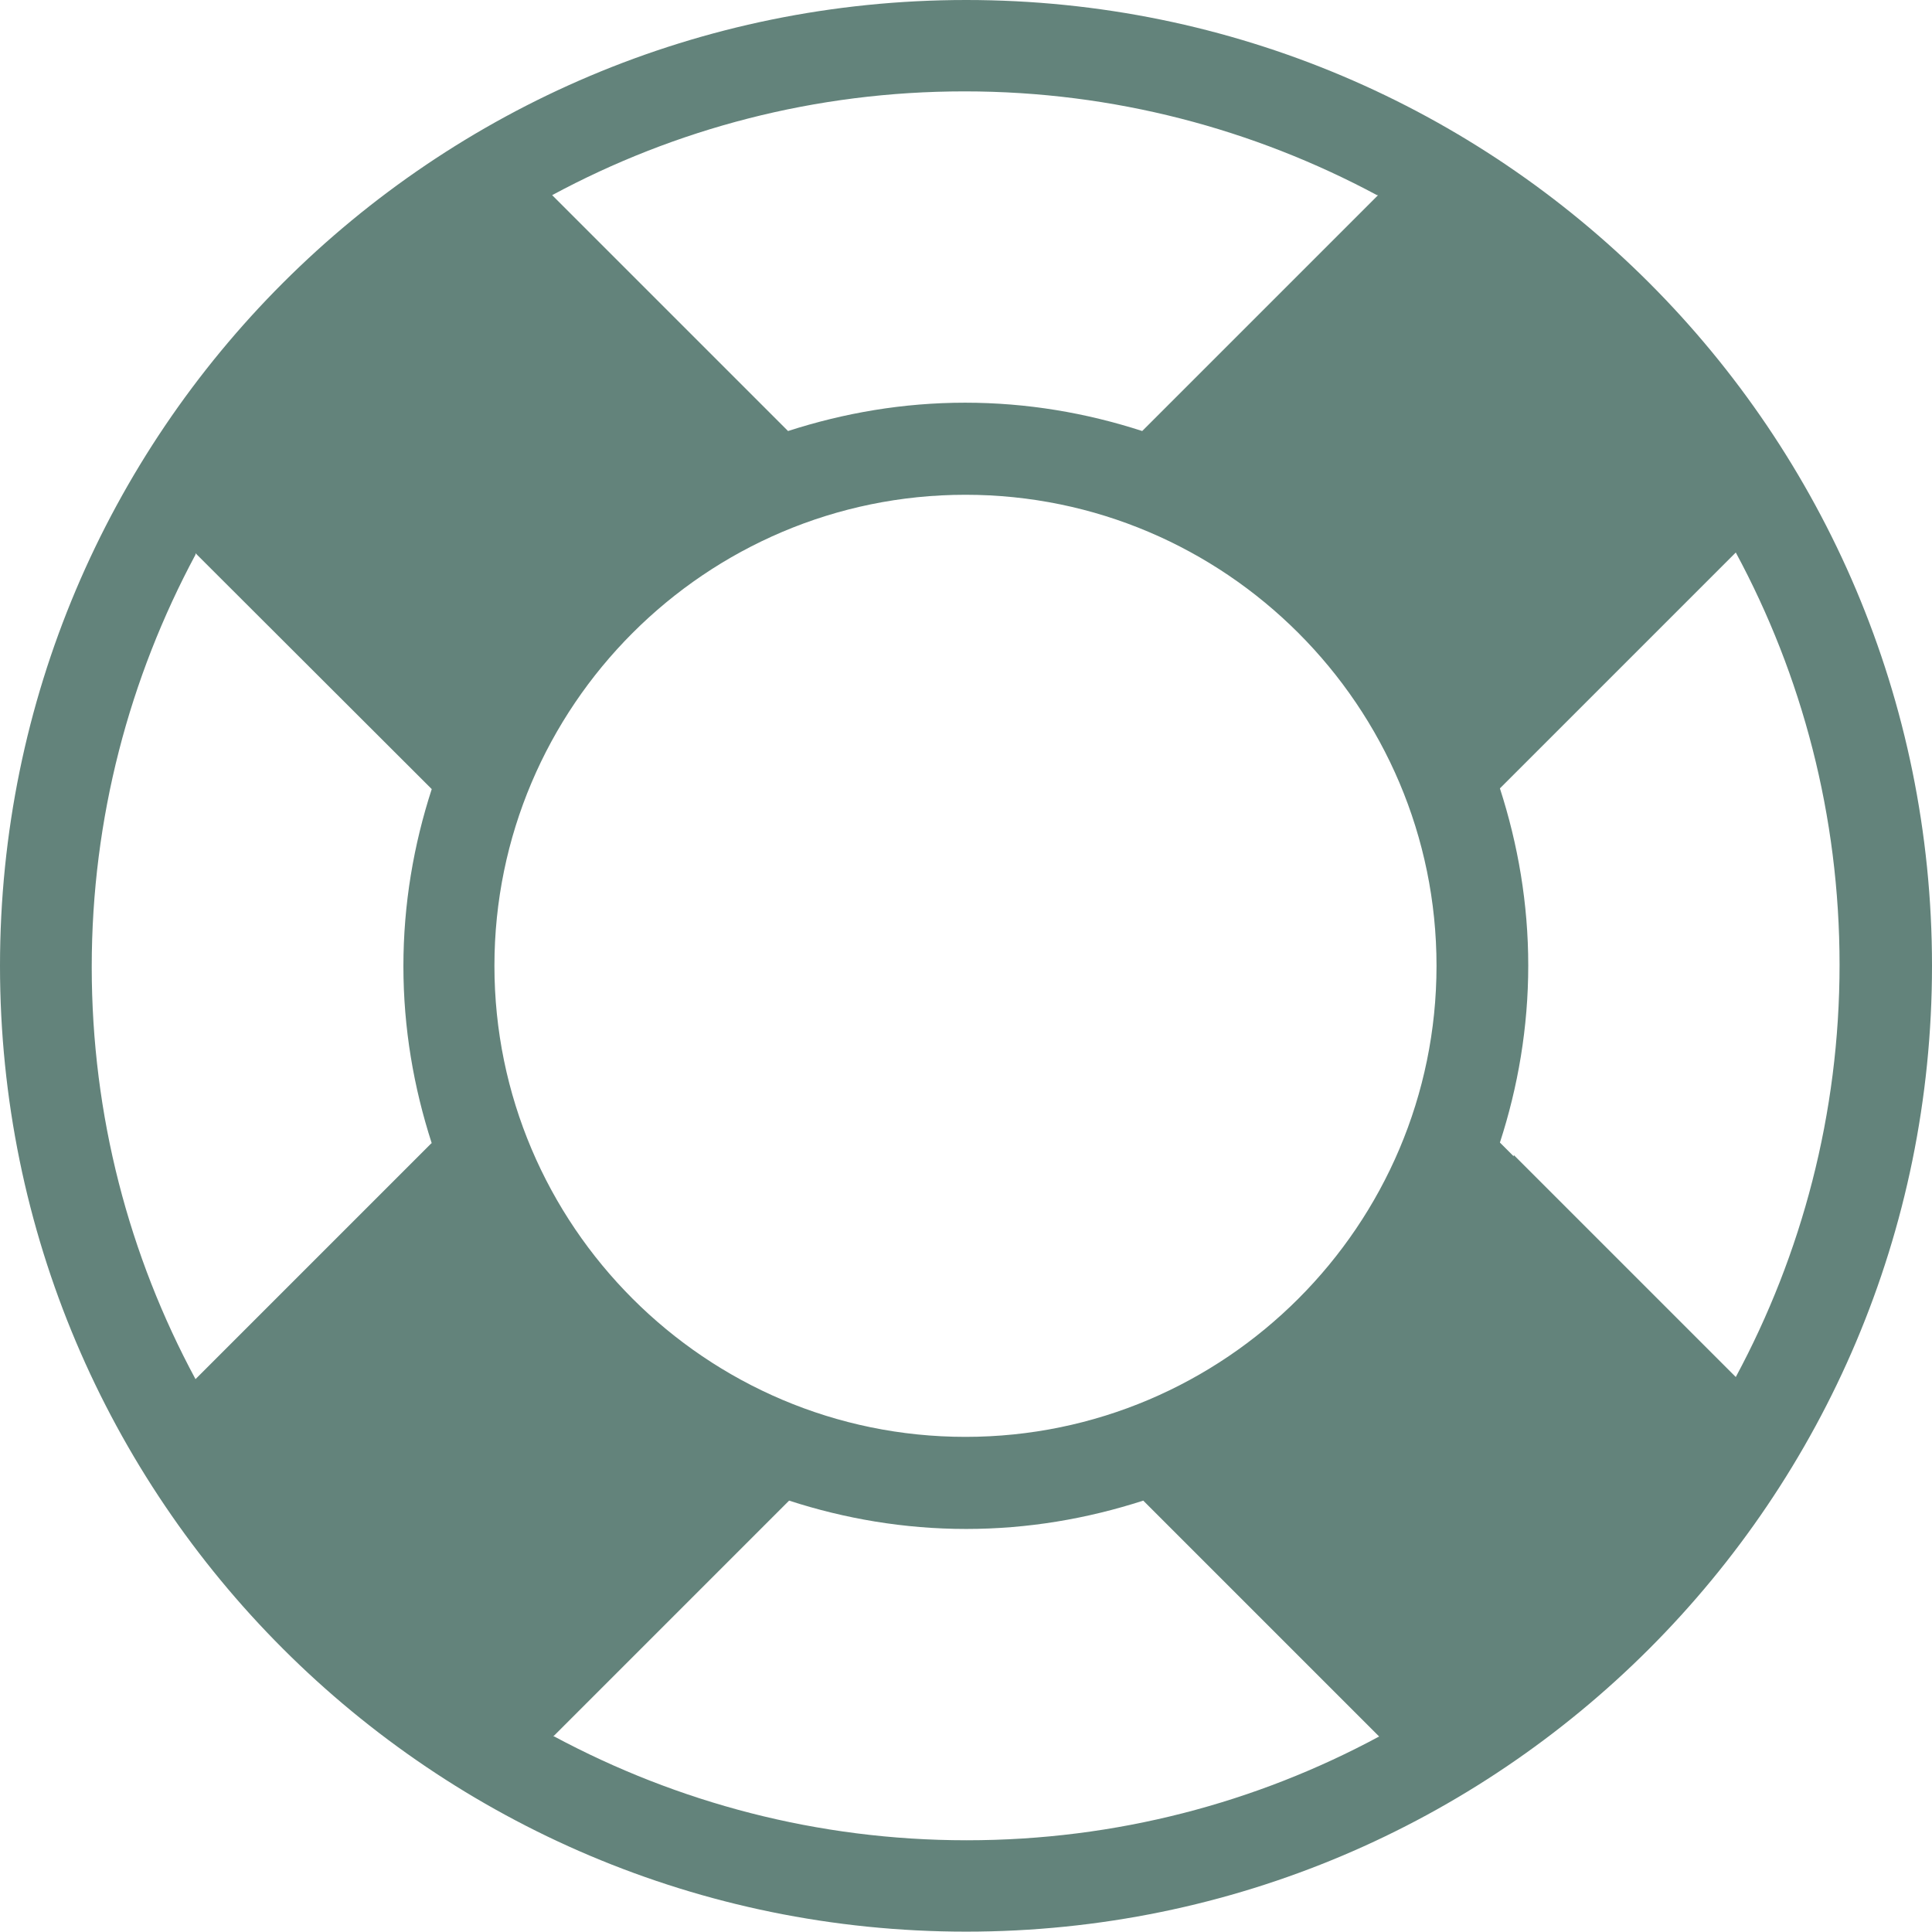 <?xml version="1.0" encoding="UTF-8"?><svg id="Layer_2" xmlns="http://www.w3.org/2000/svg" viewBox="0 0 54.55 54.54"><defs><style>.cls-1{fill:#63837b;}</style></defs><g id="Layer_1-2"><path class="cls-1" d="M27.28,0C12.21,0,0,12.21,0,27.27s12.21,27.27,27.28,27.27,27.27-12.21,27.27-27.27S42.35,0,27.28,0Zm-.04,2.58c4.21,0,8.17,1.07,11.64,2.93h.03l-6.66,6.66c-1.57-.51-3.25-.8-5-.8s-3.42,.29-5,.8l-6.66-6.66c3.47-1.87,7.43-2.93,11.64-2.93Zm-15.06,29.7l-.39,.39-3.89,3.89-2.38,2.38c-1.87-3.47-2.93-7.43-2.93-11.64s1.07-8.17,2.93-11.64v-.04s6.67,6.66,6.67,6.66c-.51,1.57-.8,3.25-.8,5s.29,3.42,.8,5Zm15.11,19.68c-4.21,0-8.17-1.07-11.64-2.93h-.03l6.66-6.66c1.57,.51,3.25,.8,5,.8s3.42-.29,5-.8l6.66,6.66c-3.47,1.87-7.43,2.93-11.64,2.93Zm-.03-11.39c-7.33,0-13.3-5.97-13.3-13.3s5.97-13.3,13.3-13.3,13.3,5.97,13.3,13.3-5.97,13.3-13.3,13.3Zm15.48-7.95v.03l-.39-.39c.51-1.57,.8-3.25,.8-5s-.29-3.42-.8-5l6.66-6.66c1.87,3.47,2.93,7.43,2.93,11.64s-1.07,8.18-2.93,11.64l-6.26-6.26Z"/></g></svg>
